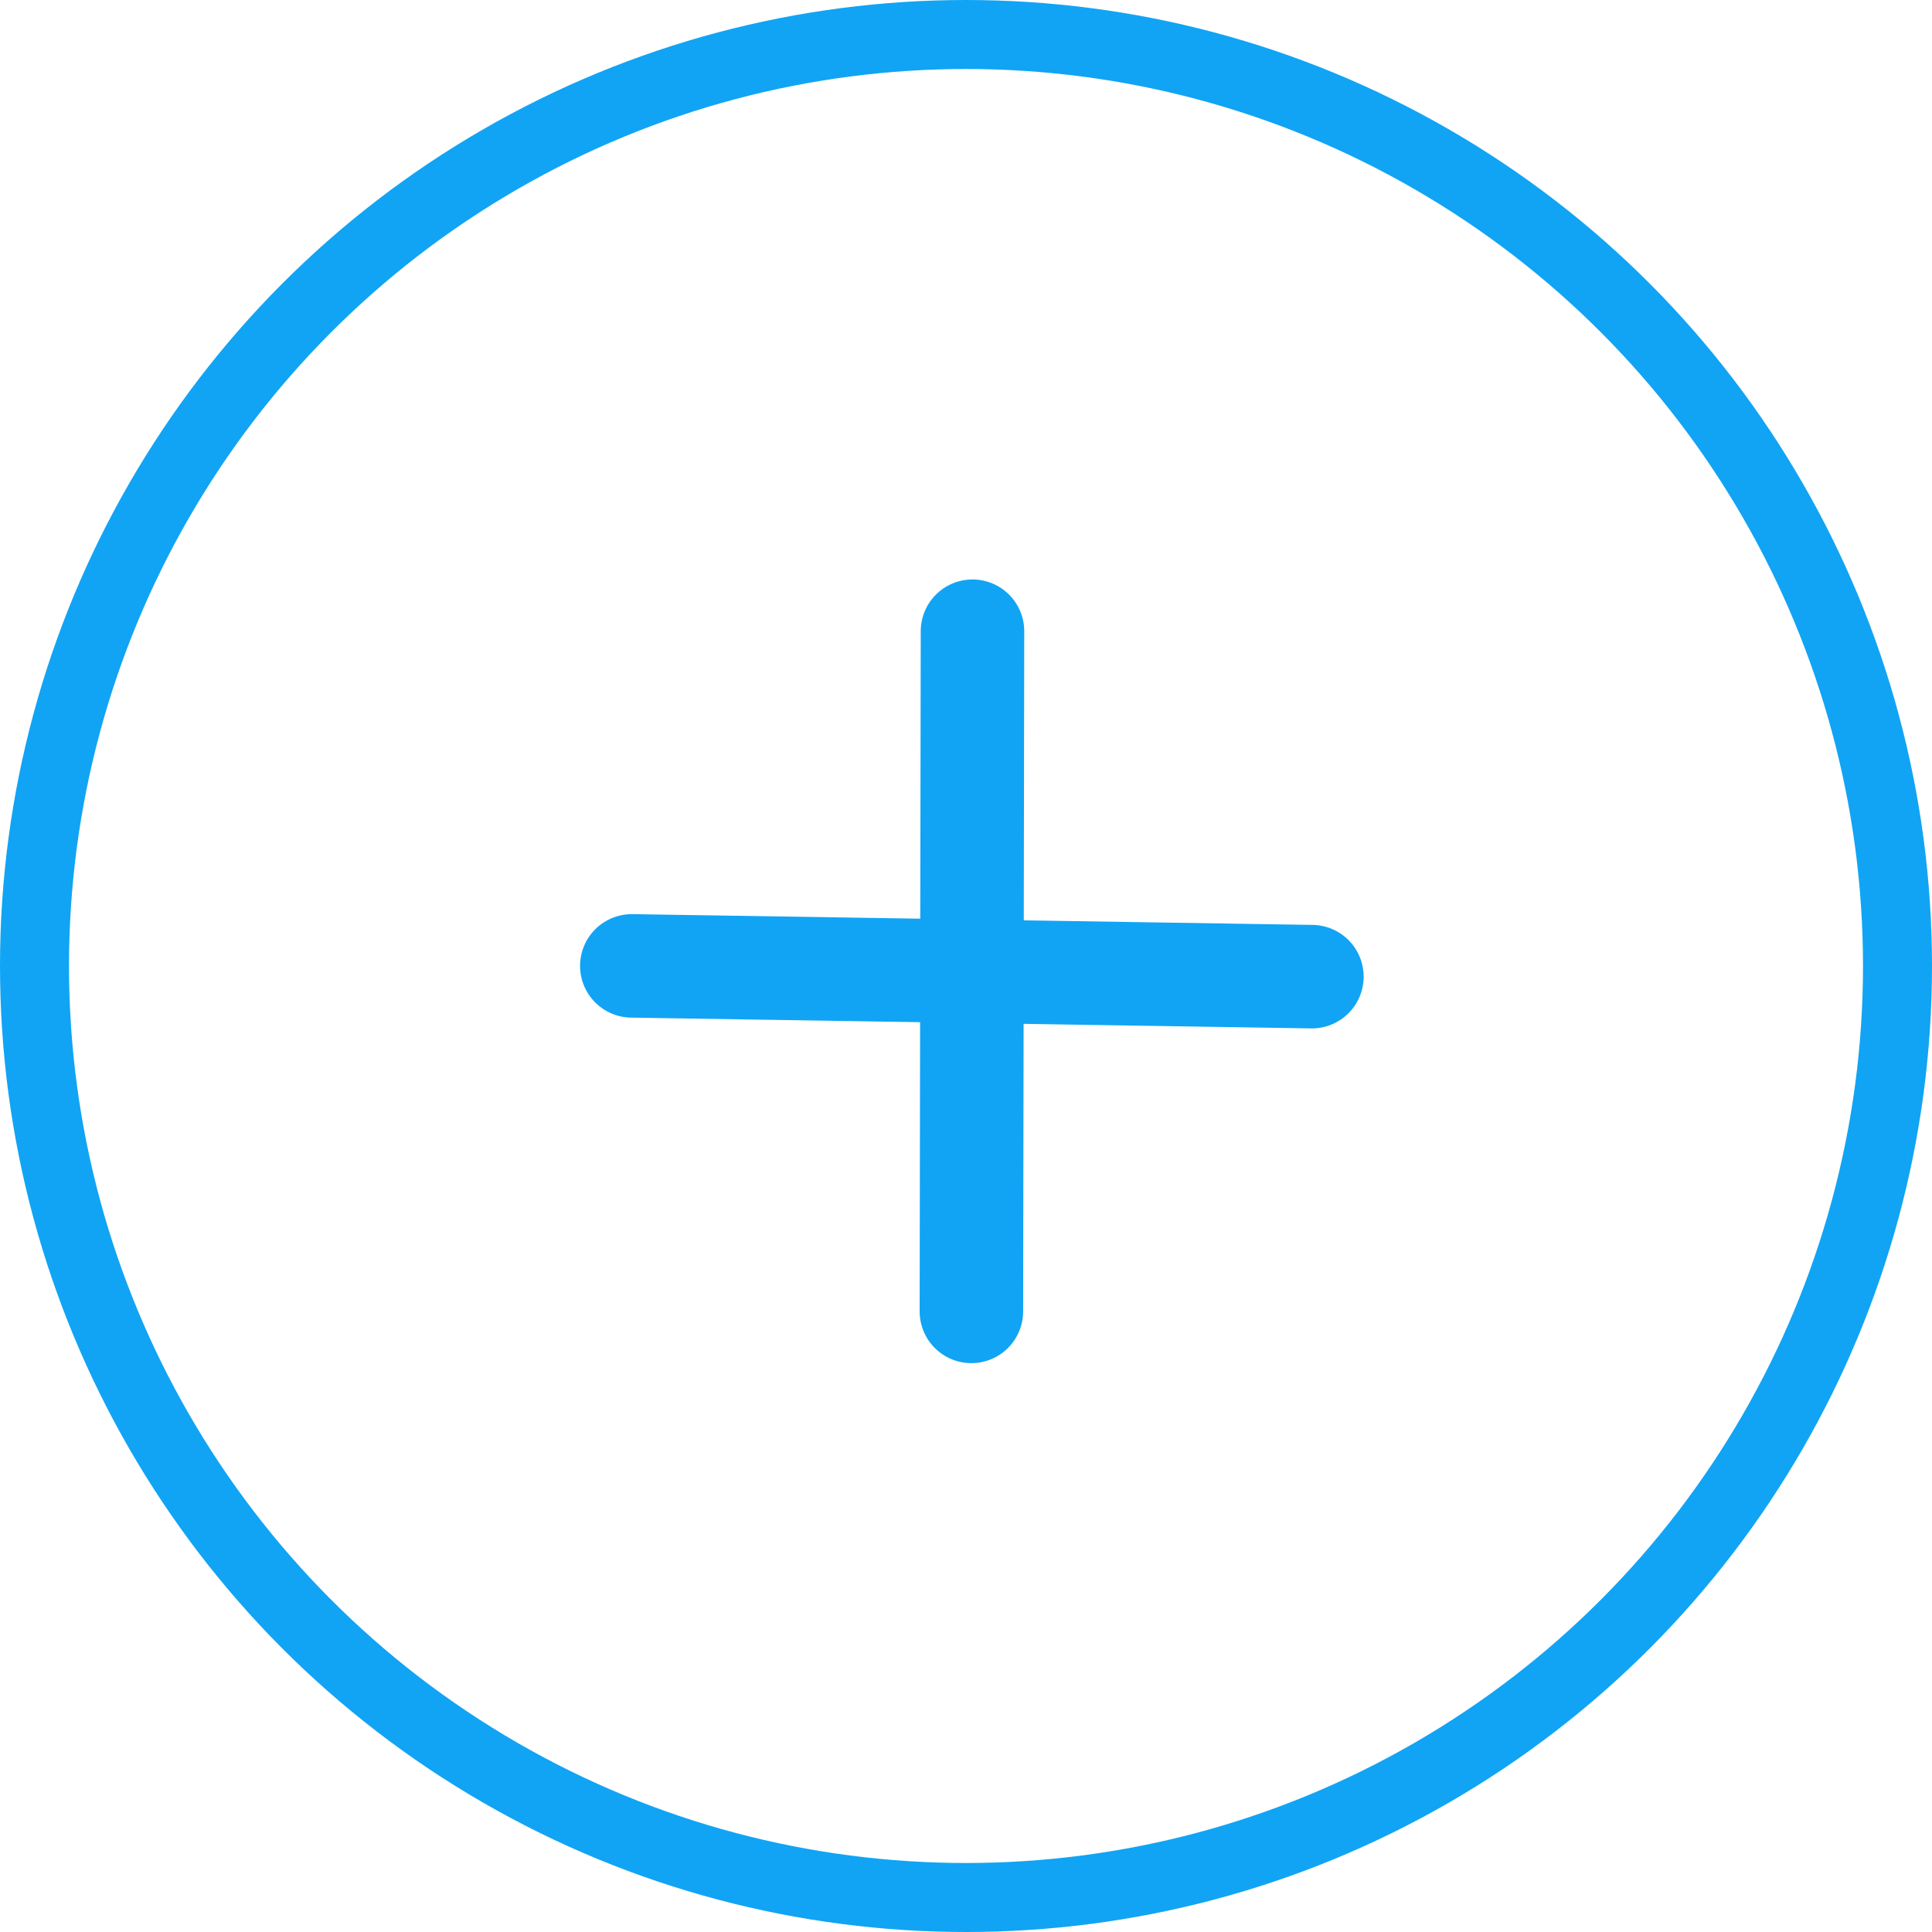 <svg xmlns="http://www.w3.org/2000/svg" width="28" height="28" viewBox="0 0 28 28">
  <g id="ic_plus_circle" transform="translate(-315 -148)">
    <g id="Group_727" data-name="Group 727" transform="translate(324.932 166.672) rotate(-90)">
      <path id="Path_40793" data-name="Path 40793" d="M.5,0,0,9.845" transform="translate(4.174 -0.758) rotate(-2)" fill="none" stroke="#11a4f4" stroke-linecap="round" stroke-width="1.5"/>
      <path id="Path_40794" data-name="Path 40794" d="M0,0,.5,9.845" transform="translate(9.524 4.162) rotate(93)" fill="none" stroke="#11a4f4" stroke-linecap="round" stroke-width="1.5"/>
    </g>
    <g id="Ellipse_680" data-name="Ellipse 680" transform="translate(315 148)" fill="none" stroke="#11a4f4" stroke-width="1">
      <circle cx="14" cy="14" r="14" stroke="none"/>
      <circle cx="14" cy="14" r="13.5" fill="none"/>
    </g>
  </g>
</svg>
